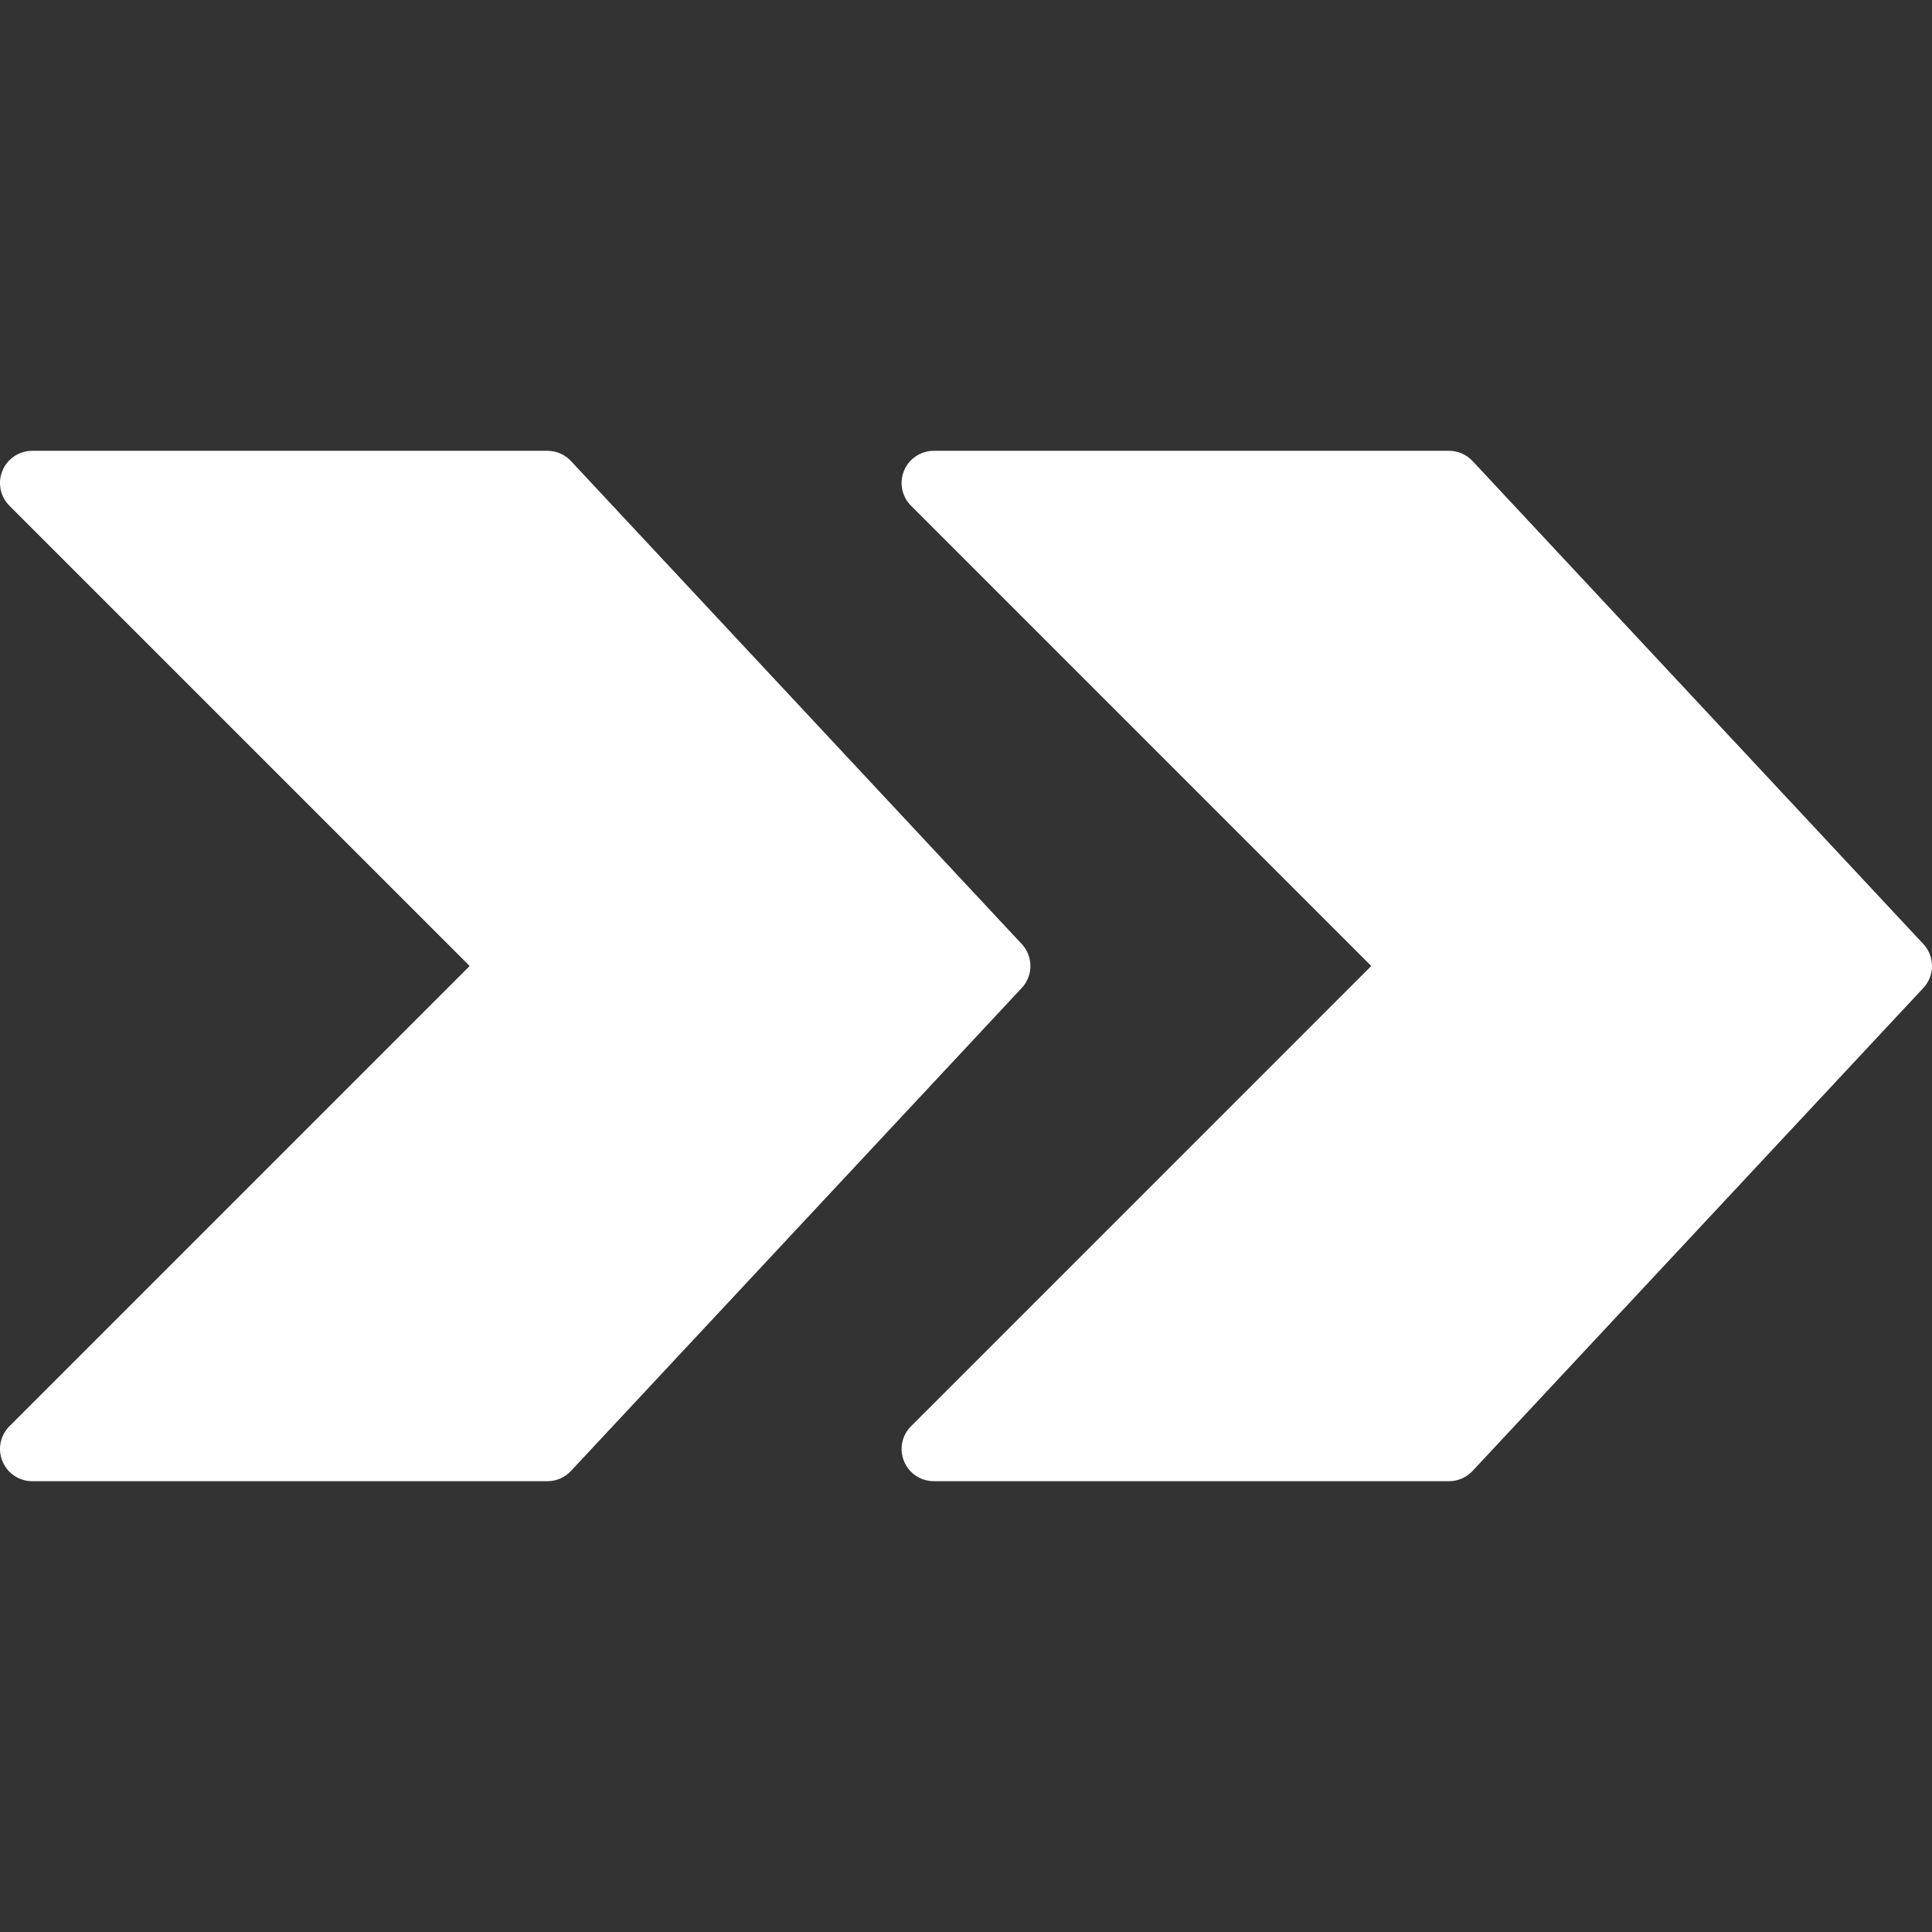 <?xml version="1.0" encoding="iso-8859-1"?>
<!-- Generator: Adobe Illustrator 19.0.0, SVG Export Plug-In . SVG Version: 6.00 Build 0)  -->
<svg version="1.1" fill="white" font-weight="bold" id="Layer_1" xmlns="http://www.w3.org/2000/svg" xmlns:xlink="http://www.w3.org/1999/xlink" x="0px" y="0px"
	 viewBox="0 0 512.003 512.003" style="enable-background:new 0 0 512.003 512.003;" xml:space="preserve">
<rect x="0" y="0" width="512.003" height="512.003" fill="#333333" stroke="none"/>
<g>
	<g>
		<g>
			<path d="M509.712,250.182l-119.467-128c-1.613-1.732-3.874-2.714-6.238-2.714H247.474c-3.456,0-6.571,2.082-7.885,5.265
				c-1.331,3.191-0.597,6.861,1.852,9.301l121.958,121.967L241.441,377.968c-2.449,2.441-3.183,6.11-1.852,9.301
				c1.314,3.183,4.429,5.265,7.885,5.265h136.533c2.364,0,4.625-0.981,6.238-2.714l119.467-128
				C512.767,258.544,512.767,253.459,509.712,250.182z"/>
			<path d="M270.778,250.182l-119.467-128c-1.613-1.732-3.874-2.714-6.238-2.714H8.541c-3.456,0-6.571,2.082-7.885,5.265
				c-1.331,3.191-0.597,6.861,1.852,9.301l121.958,121.967L2.508,377.968c-2.449,2.441-3.183,6.11-1.852,9.301
				c1.314,3.183,4.429,5.265,7.885,5.265h136.533c2.364,0,4.625-0.981,6.238-2.714l119.467-128
				C273.833,258.544,273.833,253.459,270.778,250.182z"/>
		</g>
	</g>
</g>
<g>
</g>
<g>
</g>
<g>
</g>
<g>
</g>
<g>
</g>
<g>
</g>
<g>
</g>
<g>
</g>
<g>
</g>
<g>
</g>
<g>
</g>
<g>
</g>
<g>
</g>
<g>
</g>
<g>
</g>
</svg>
